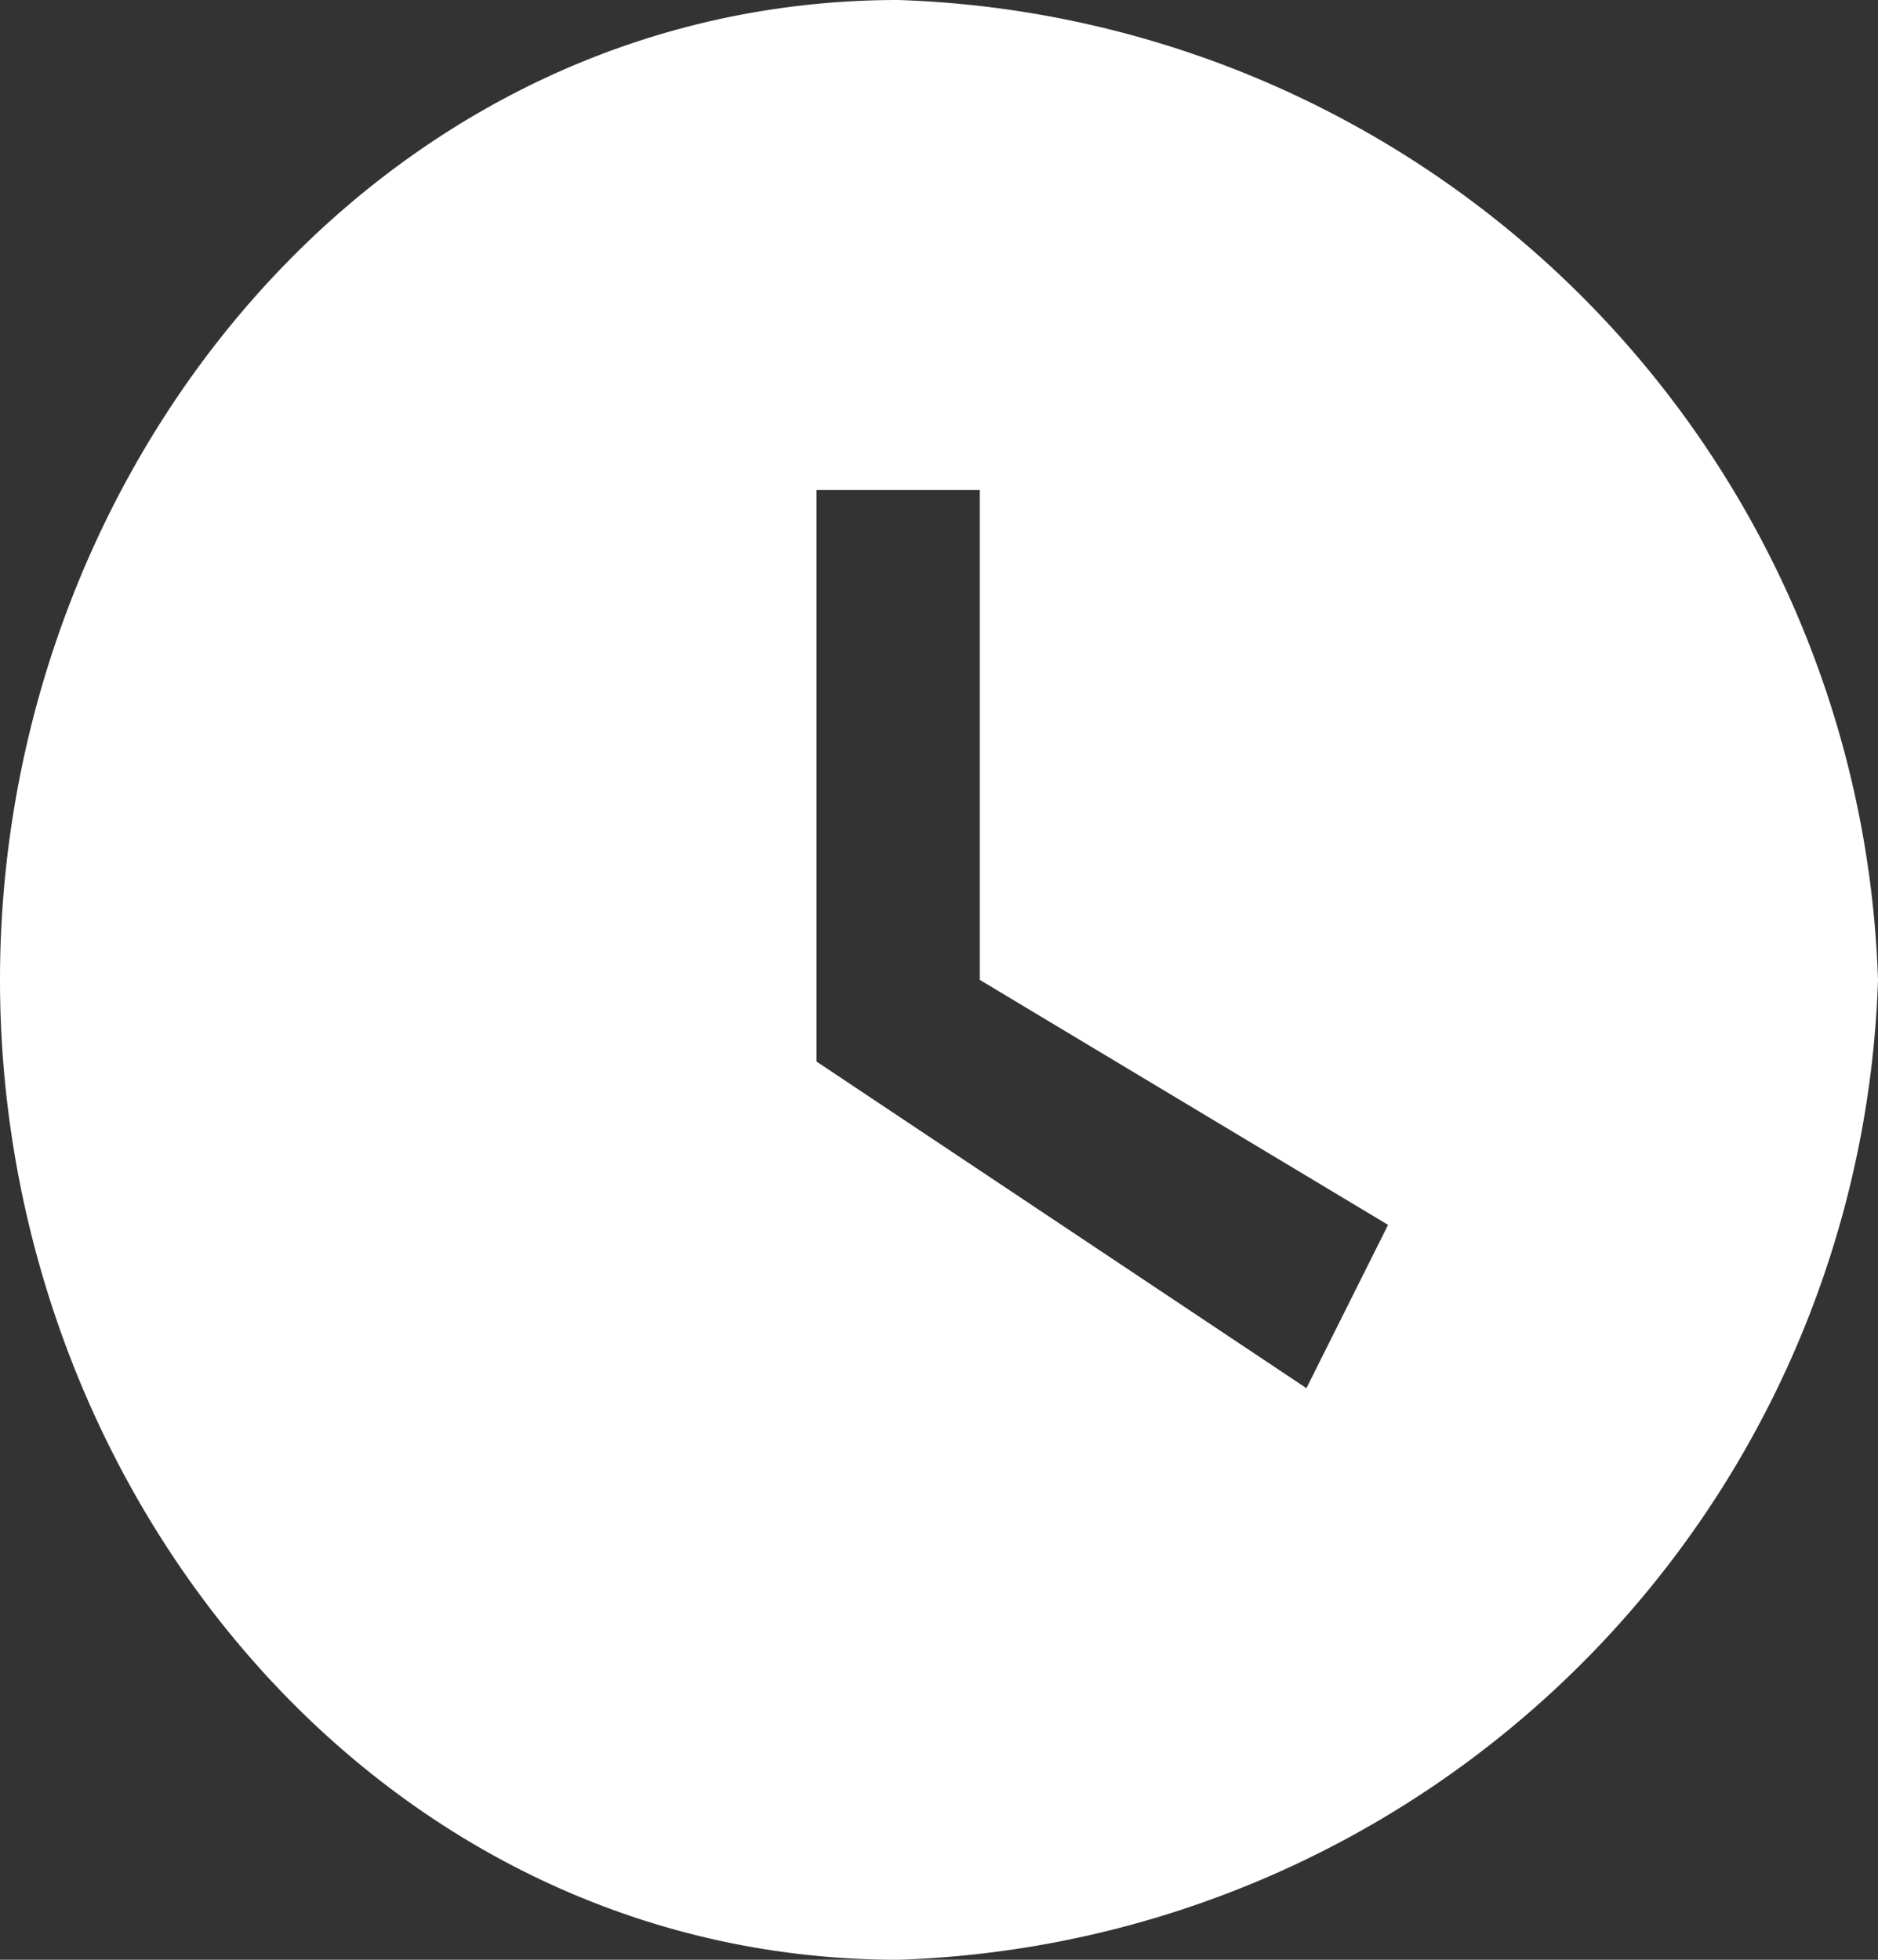 <svg xmlns="http://www.w3.org/2000/svg" width="23" height="24" viewBox="0 0 23 24">
  <rect x="0" y="0" width="23" height="24" fill="#333333" stroke="none"/>
  <path id="Icon_material-watch-later" data-name="Icon material-watch-later" d="M14,2.5c-6.325,0-11,5.675-11,12s4.675,12,11,12a12.41,12.41,0,0,0,12-12A12.41,12.41,0,0,0,14,2.5Zm5,17-6-4v-7h2v6l5,3Z" transform="translate(-3 -2.5)" fill="#fff"/>
</svg>
